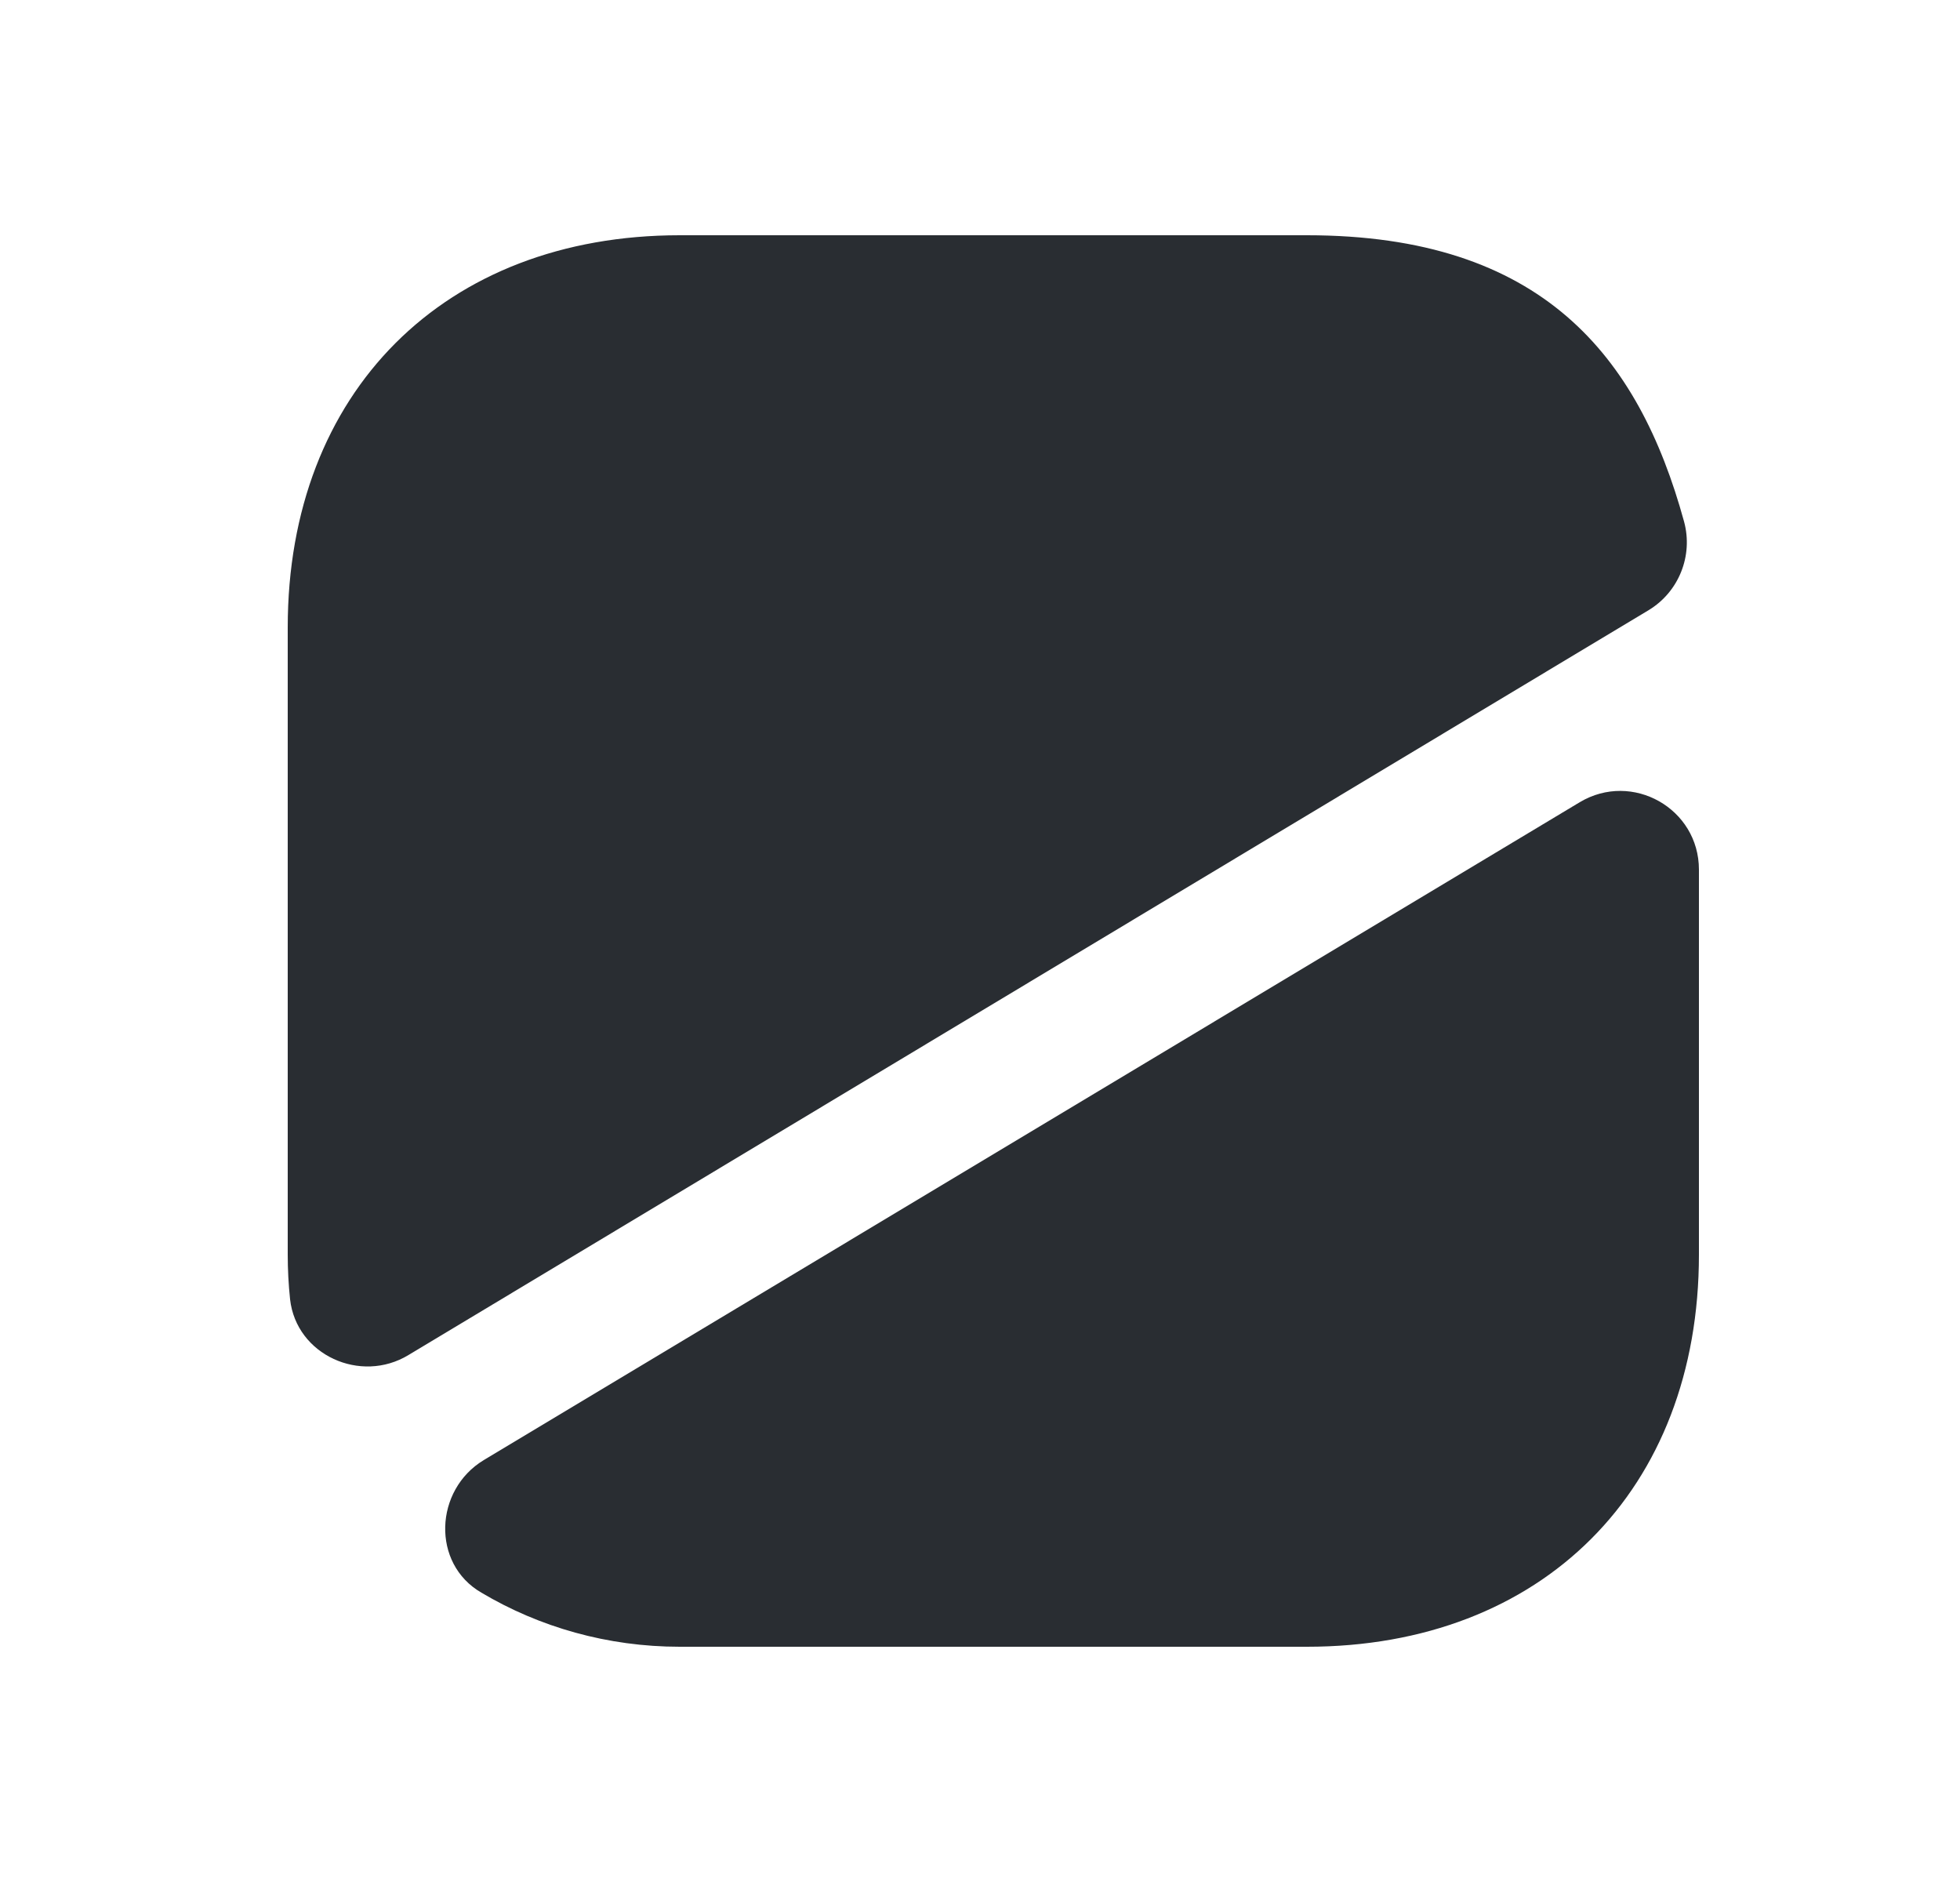 <svg width="25" height="24" viewBox="0 0 25 24" fill="none" xmlns="http://www.w3.org/2000/svg">
<path d="M21.03 7.78L5.21 17.28C4.6 17.65 3.78 17.28 3.7 16.57C3.68 16.38 3.67 16.19 3.67 16V8C3.67 5 5.67 3 8.67 3H16.67C19.67 3 20.9 4.54 21.48 6.65C21.6 7.09 21.41 7.55 21.03 7.78Z" fill="#292D32"/>
<path d="M21.67 11.09V16C21.67 19 19.67 21 16.67 21H8.67C7.75 21 6.88 20.75 6.14 20.31C5.5 19.94 5.54 19 6.17 18.62L20.15 10.23C20.82 9.83 21.67 10.31 21.67 11.09Z" fill="#292D32"/>
</svg>
